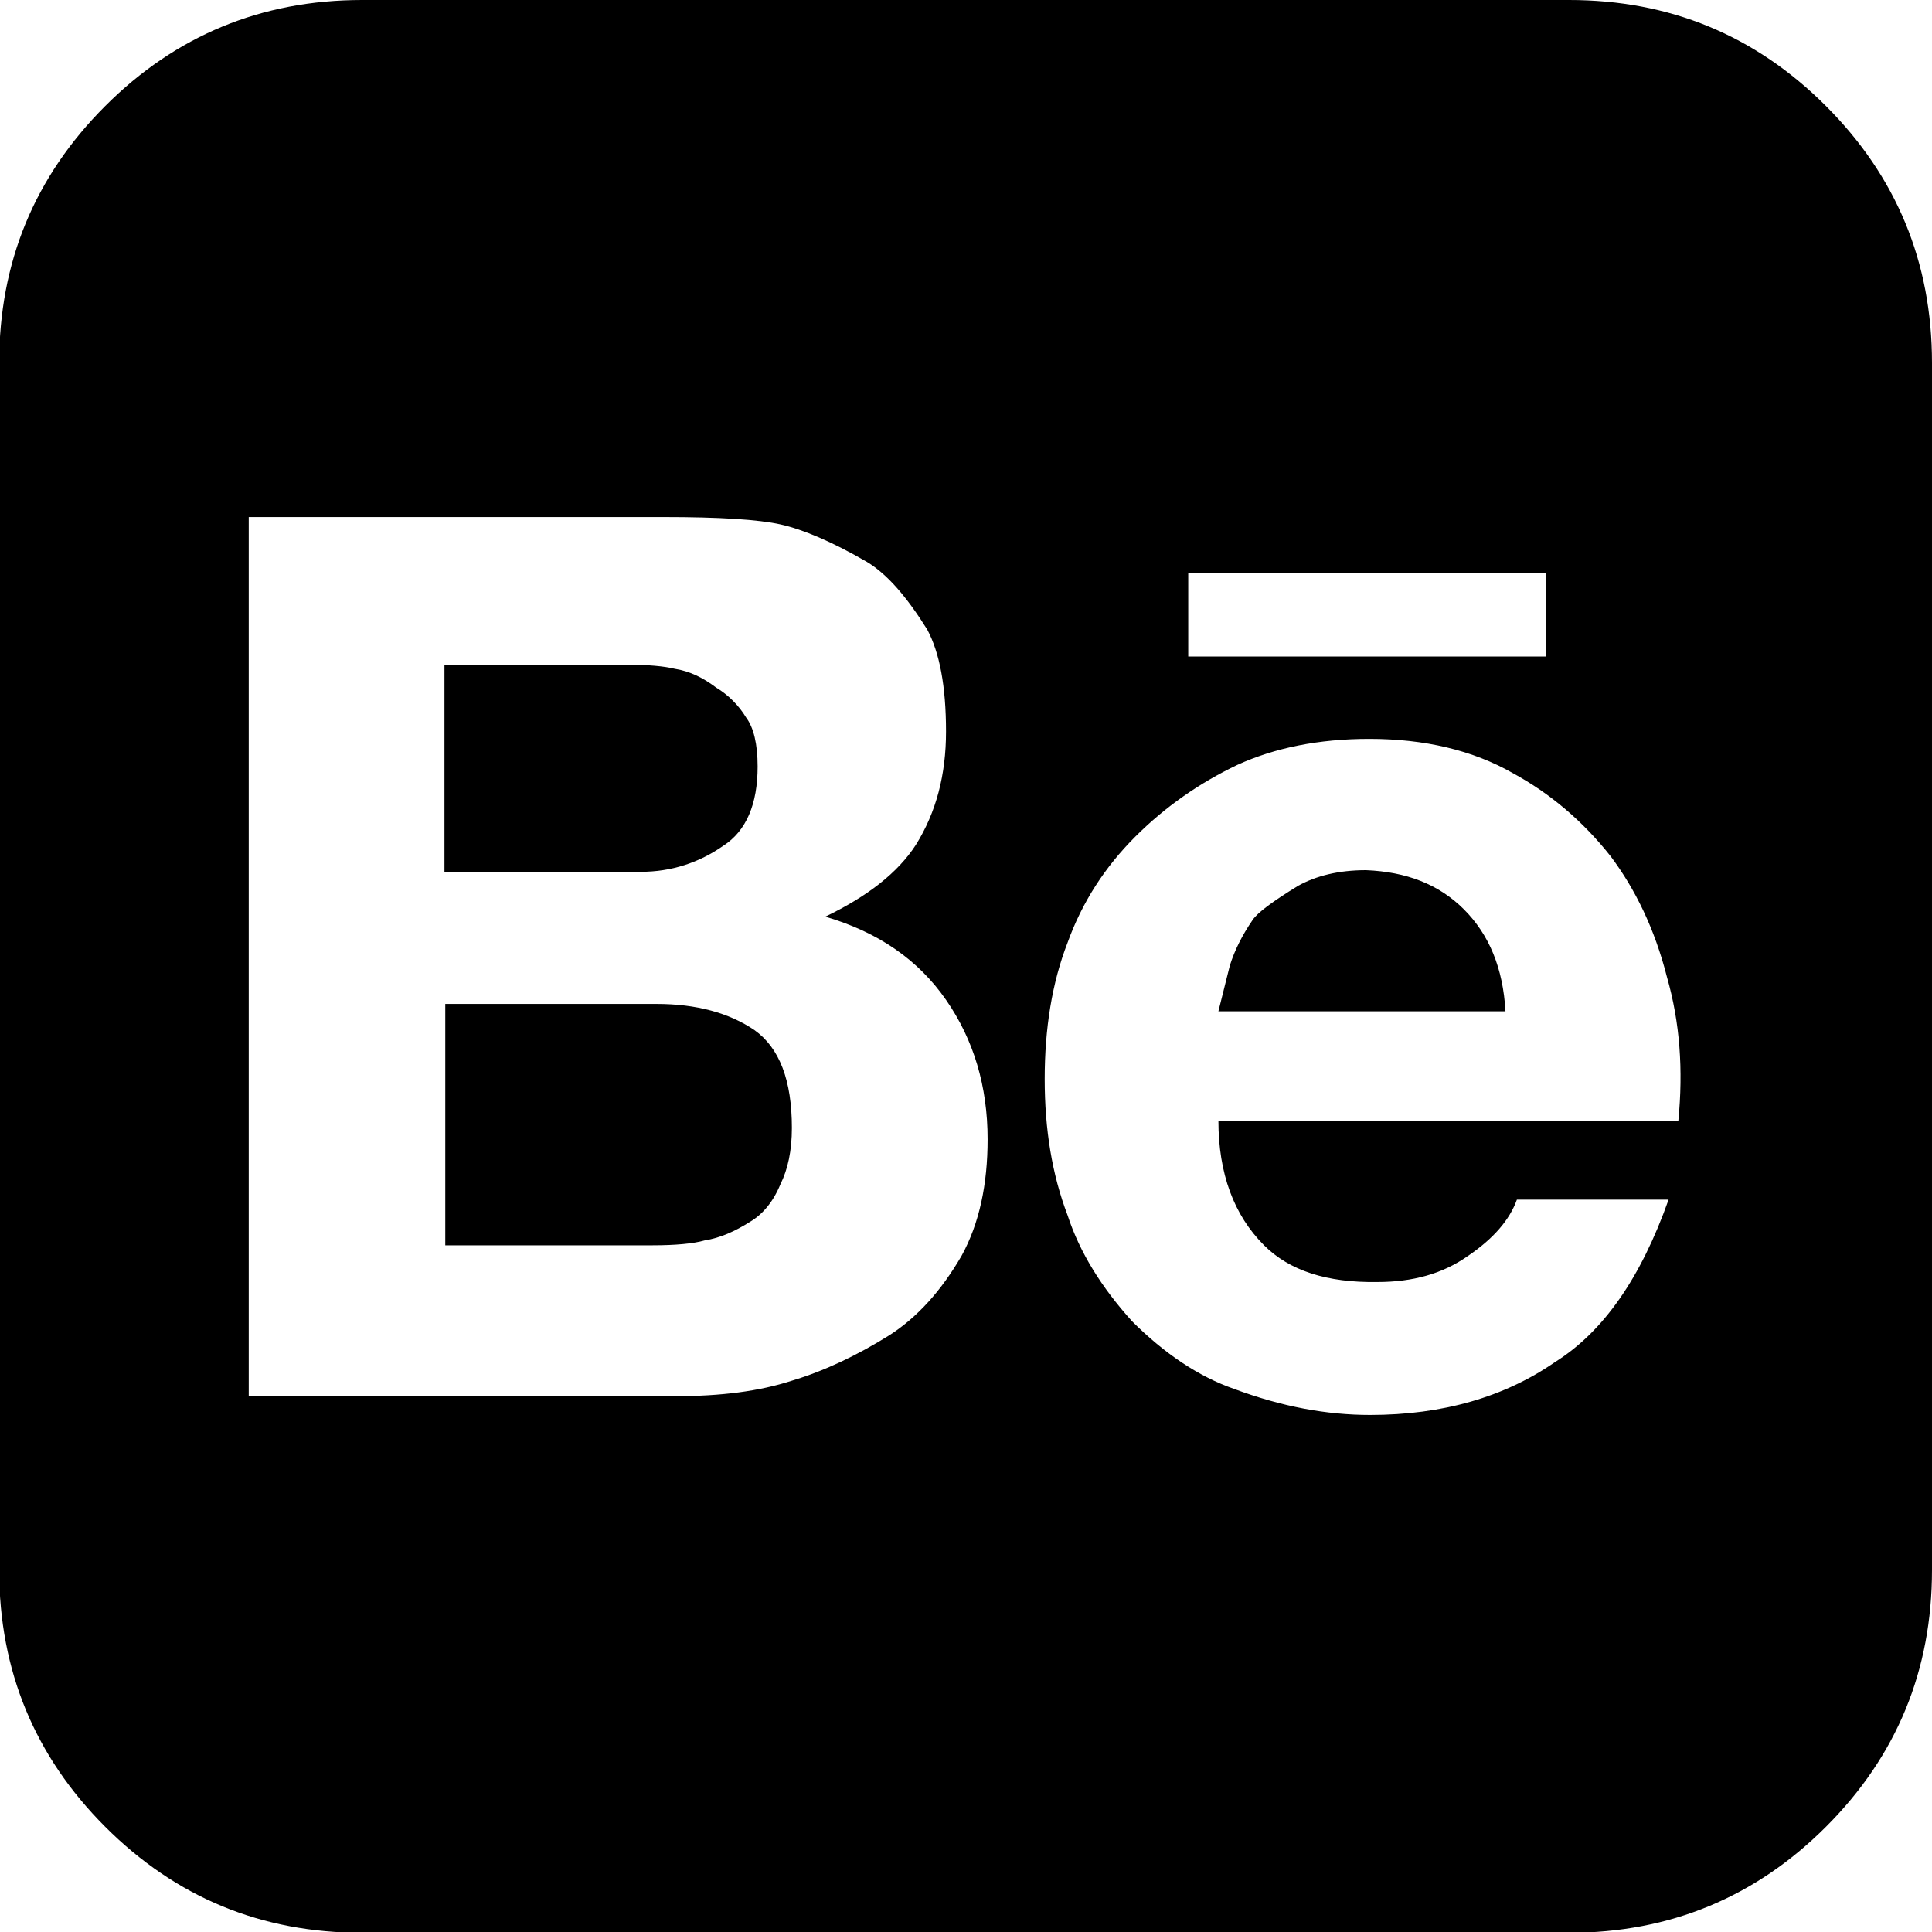 <?xml version="1.0" encoding="utf-8"?>
<!-- Generator: Adobe Illustrator 17.1.0, SVG Export Plug-In . SVG Version: 6.00 Build 0)  -->
<!DOCTYPE svg PUBLIC "-//W3C//DTD SVG 1.1//EN" "http://www.w3.org/Graphics/SVG/1.1/DTD/svg11.dtd">
<svg version="1.1" id="Layer_1" xmlns="http://www.w3.org/2000/svg" xmlns:xlink="http://www.w3.org/1999/xlink" x="0px" y="0px"
	 viewBox="406 278.8 236.9 236.9" enable-background="new 406 278.8 236.9 236.9" xml:space="preserve">
<g>
	<path d="M598.4,278.8c12.3,0,22.8,4.3,31.5,13c8.6,8.6,13,19.1,13,31.5v148c0,12.3-4.3,22.8-13,31.5c-8.6,8.6-19.1,13-31.5,13h-148
		c-12.3,0-22.8-4.3-31.5-13c-8.6-8.6-13-19.1-13-31.5v-148c0-12.3,4.3-22.8,13-31.5c8.6-8.6,19.1-13,31.5-13H598.4z M487.4,342.2
		h-50.9V450h52.3c5.6,0,10.3-0.6,14.3-1.9c4-1.2,8-3.1,12-5.6c3.4-2.2,6.3-5.4,8.8-9.7c2.2-4,3.2-8.8,3.2-14.3
		c0-6.5-1.7-12.2-5.1-17.1c-3.4-4.9-8.3-8.3-14.8-10.2c5.2-2.5,8.9-5.4,11.1-8.8c2.5-4,3.7-8.6,3.7-13.9c0-5.6-0.8-9.7-2.3-12.5
		c-2.5-4-4.9-6.8-7.4-8.3c-4.3-2.5-7.9-4-10.6-4.6C499,342.5,494.2,342.2,487.4,342.2z M484.6,385.7h-24.1v-25.4h22.2
		c2.8,0,4.8,0.2,6,0.5c1.9,0.3,3.5,1.1,5.1,2.3c1.5,0.9,2.8,2.2,3.7,3.7c0.9,1.2,1.4,3.2,1.4,6c0,4.6-1.4,7.9-4.2,9.7
		C491.7,384.6,488.3,385.7,484.6,385.7z M486,431.5h-25.4v-29.6h25.9c4.9,0,8.9,1.1,12,3.2c3.1,2.2,4.6,6.2,4.6,12
		c0,2.8-0.5,5.1-1.4,6.9c-0.9,2.2-2.2,3.7-3.7,4.6c-1.9,1.2-3.7,2-5.6,2.3C491,431.3,488.8,431.5,486,431.5z M561,431.5
		c-3.7-3.7-5.6-8.8-5.6-15.3h56.4c0.6-6.2,0.2-12-1.4-17.6c-1.5-5.9-3.9-10.8-6.9-14.8c-3.4-4.3-7.4-7.7-12-10.2
		c-4.9-2.8-10.8-4.2-17.6-4.2c-6.2,0-11.6,1.1-16.2,3.2c-4.6,2.2-8.8,5.1-12.5,8.8s-6.5,8-8.3,13c-1.9,4.9-2.8,10.5-2.8,16.7
		c0,6.2,0.9,11.7,2.8,16.7c1.5,4.6,4.2,8.9,7.9,13c4,4,8.2,6.8,12.5,8.3c5.9,2.2,11.4,3.2,16.7,3.2c8.9,0,16.5-2.2,22.7-6.5
		c5.9-3.7,10.5-10.3,13.9-19.9H592c-0.9,2.5-2.9,4.8-6,6.9c-3.1,2.2-6.8,3.2-11.1,3.2C568.7,436.1,564.1,434.6,561,431.5z
		 M551.7,349.1v10.2h43.9v-10.2H551.7z M585.5,390.3c3.1,3.1,4.8,7.2,5.1,12.5h-35.2l1.4-5.6c0.6-1.9,1.5-3.7,2.8-5.6
		c0.6-0.9,2.5-2.3,5.6-4.2c2.2-1.2,4.9-1.9,8.3-1.9C578.4,385.7,582.4,387.2,585.5,390.3z"/>
</g>
</svg>
